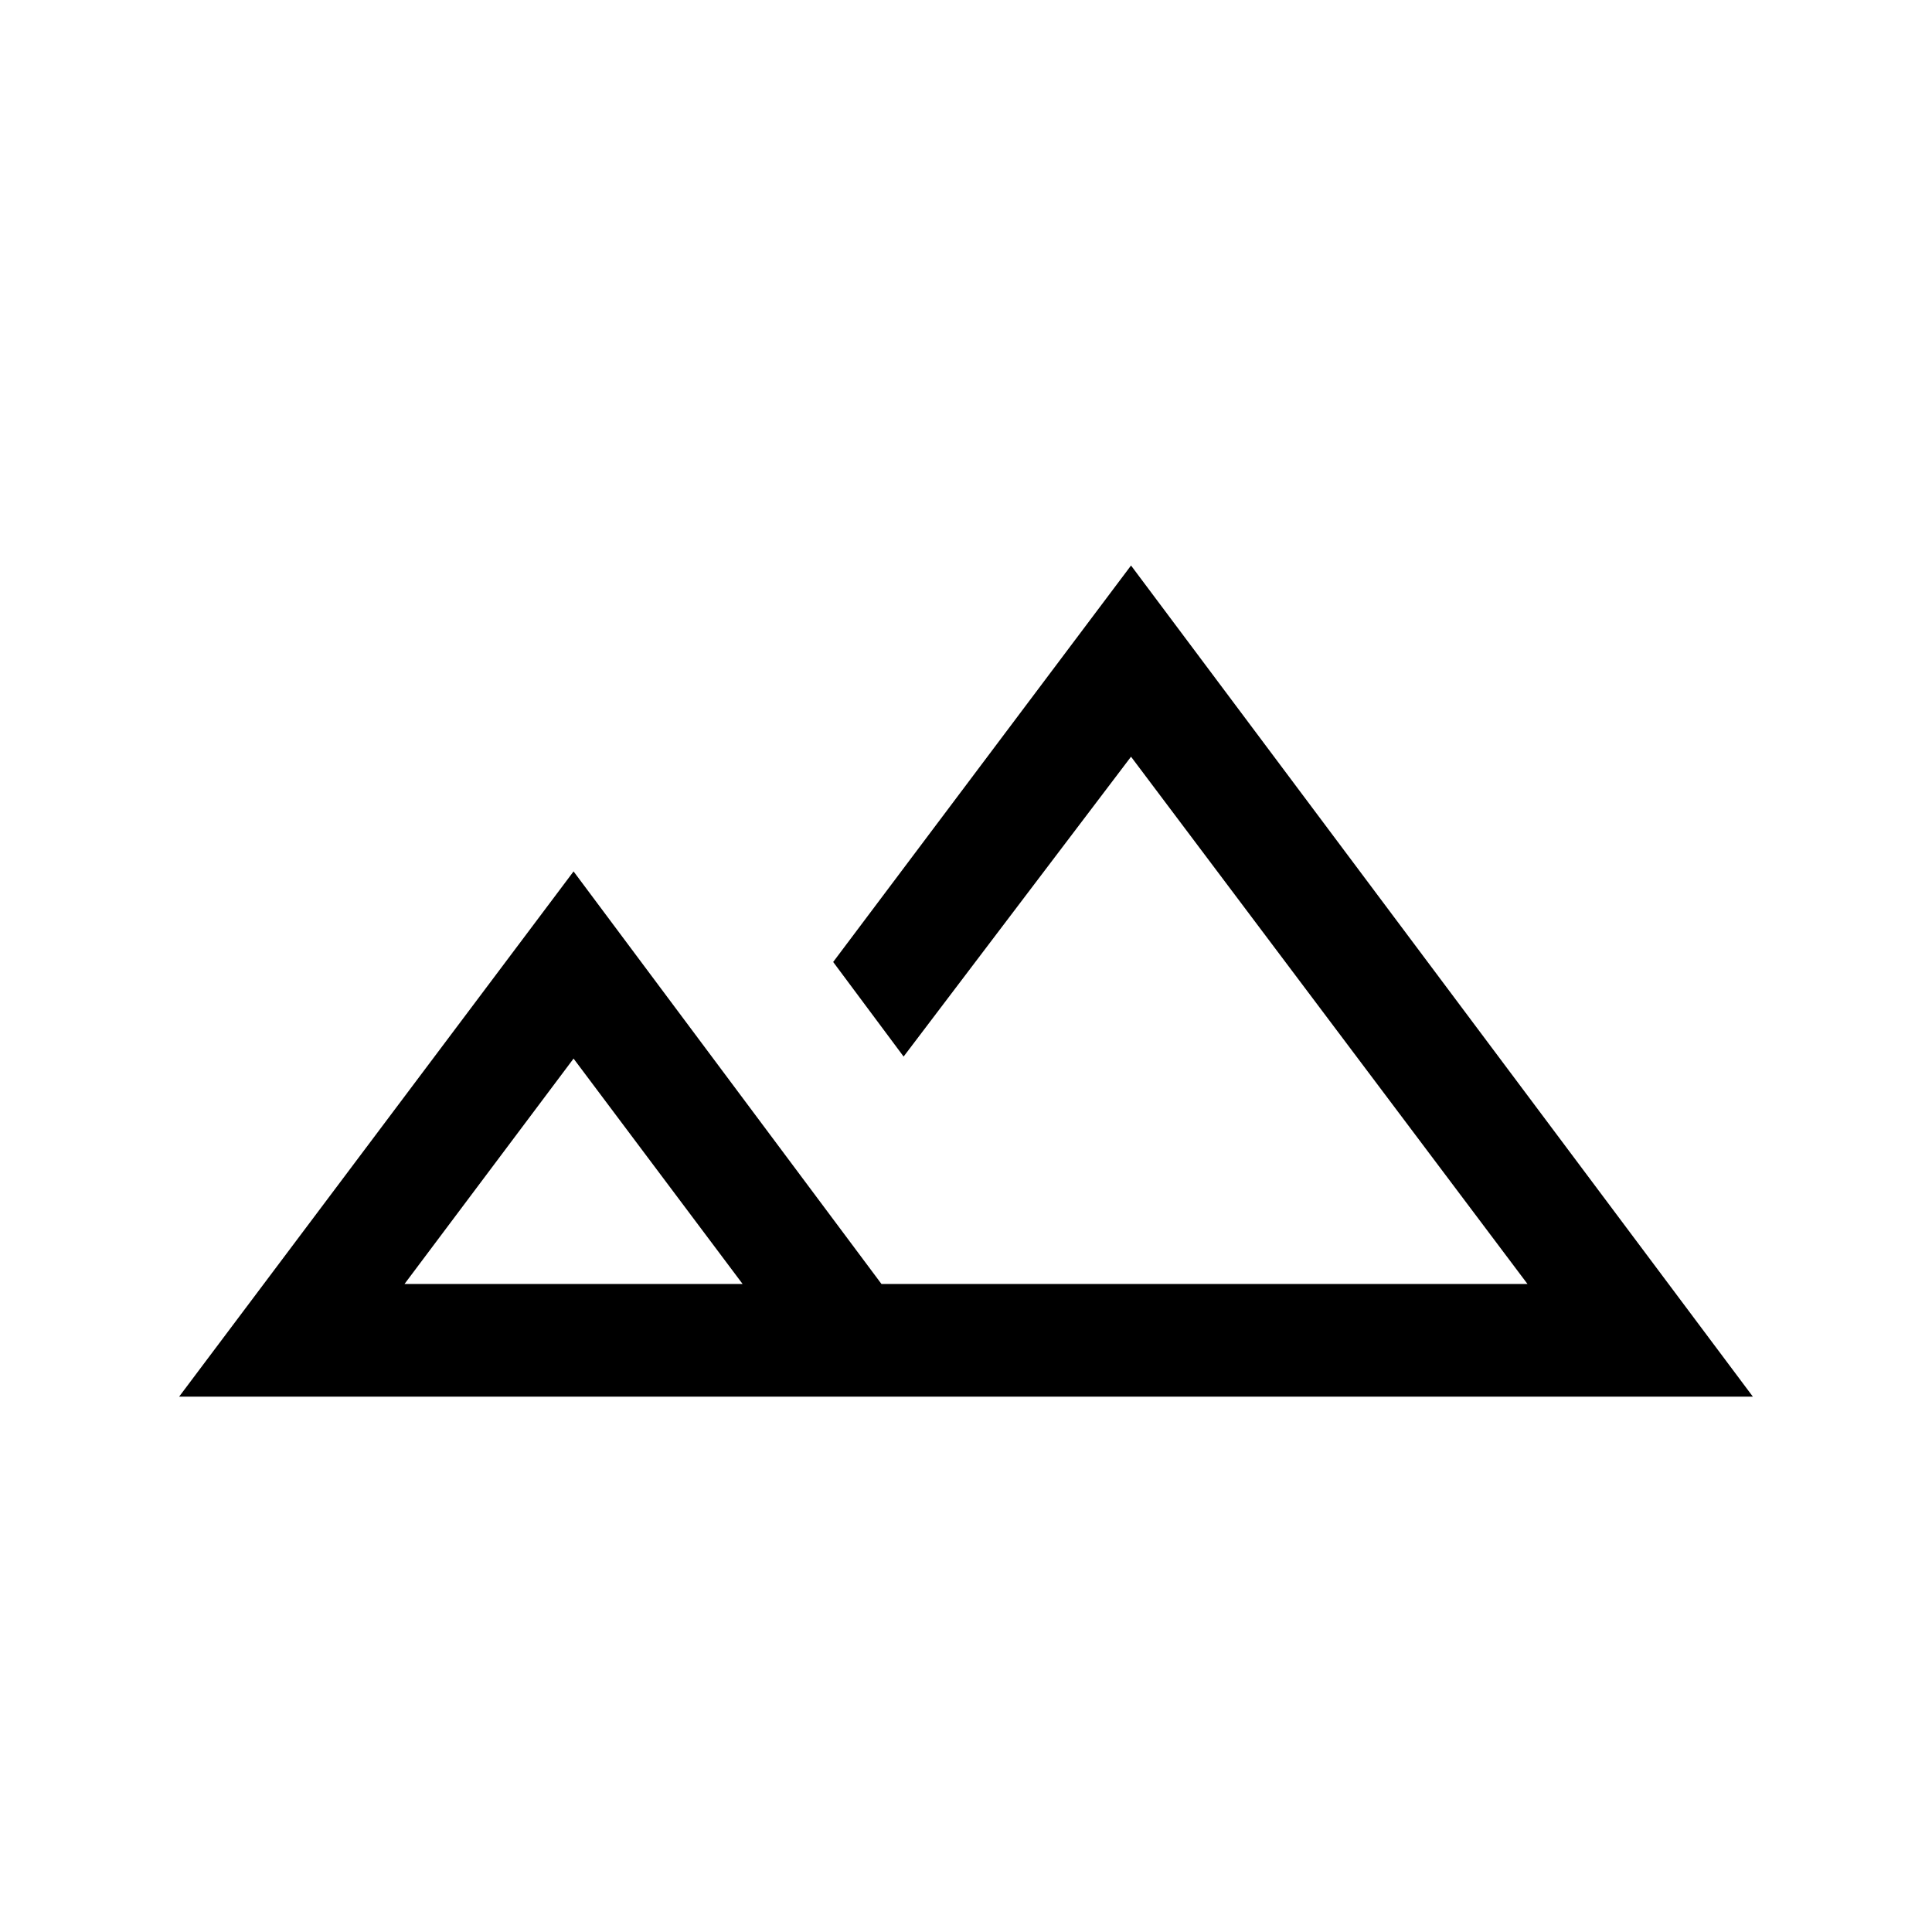 <svg xmlns="http://www.w3.org/2000/svg" height="24" width="24"><path d="M2.225 17.35 7.125 10.825 10.95 15.95H18.975L14.05 9.4L11.225 13.125L10.35 11.95L14.05 7.025L21.775 17.35ZM13.375 15.95ZM5.025 15.95H9.225L7.125 13.15ZM5.025 15.95H7.125H9.225Z"/></svg>